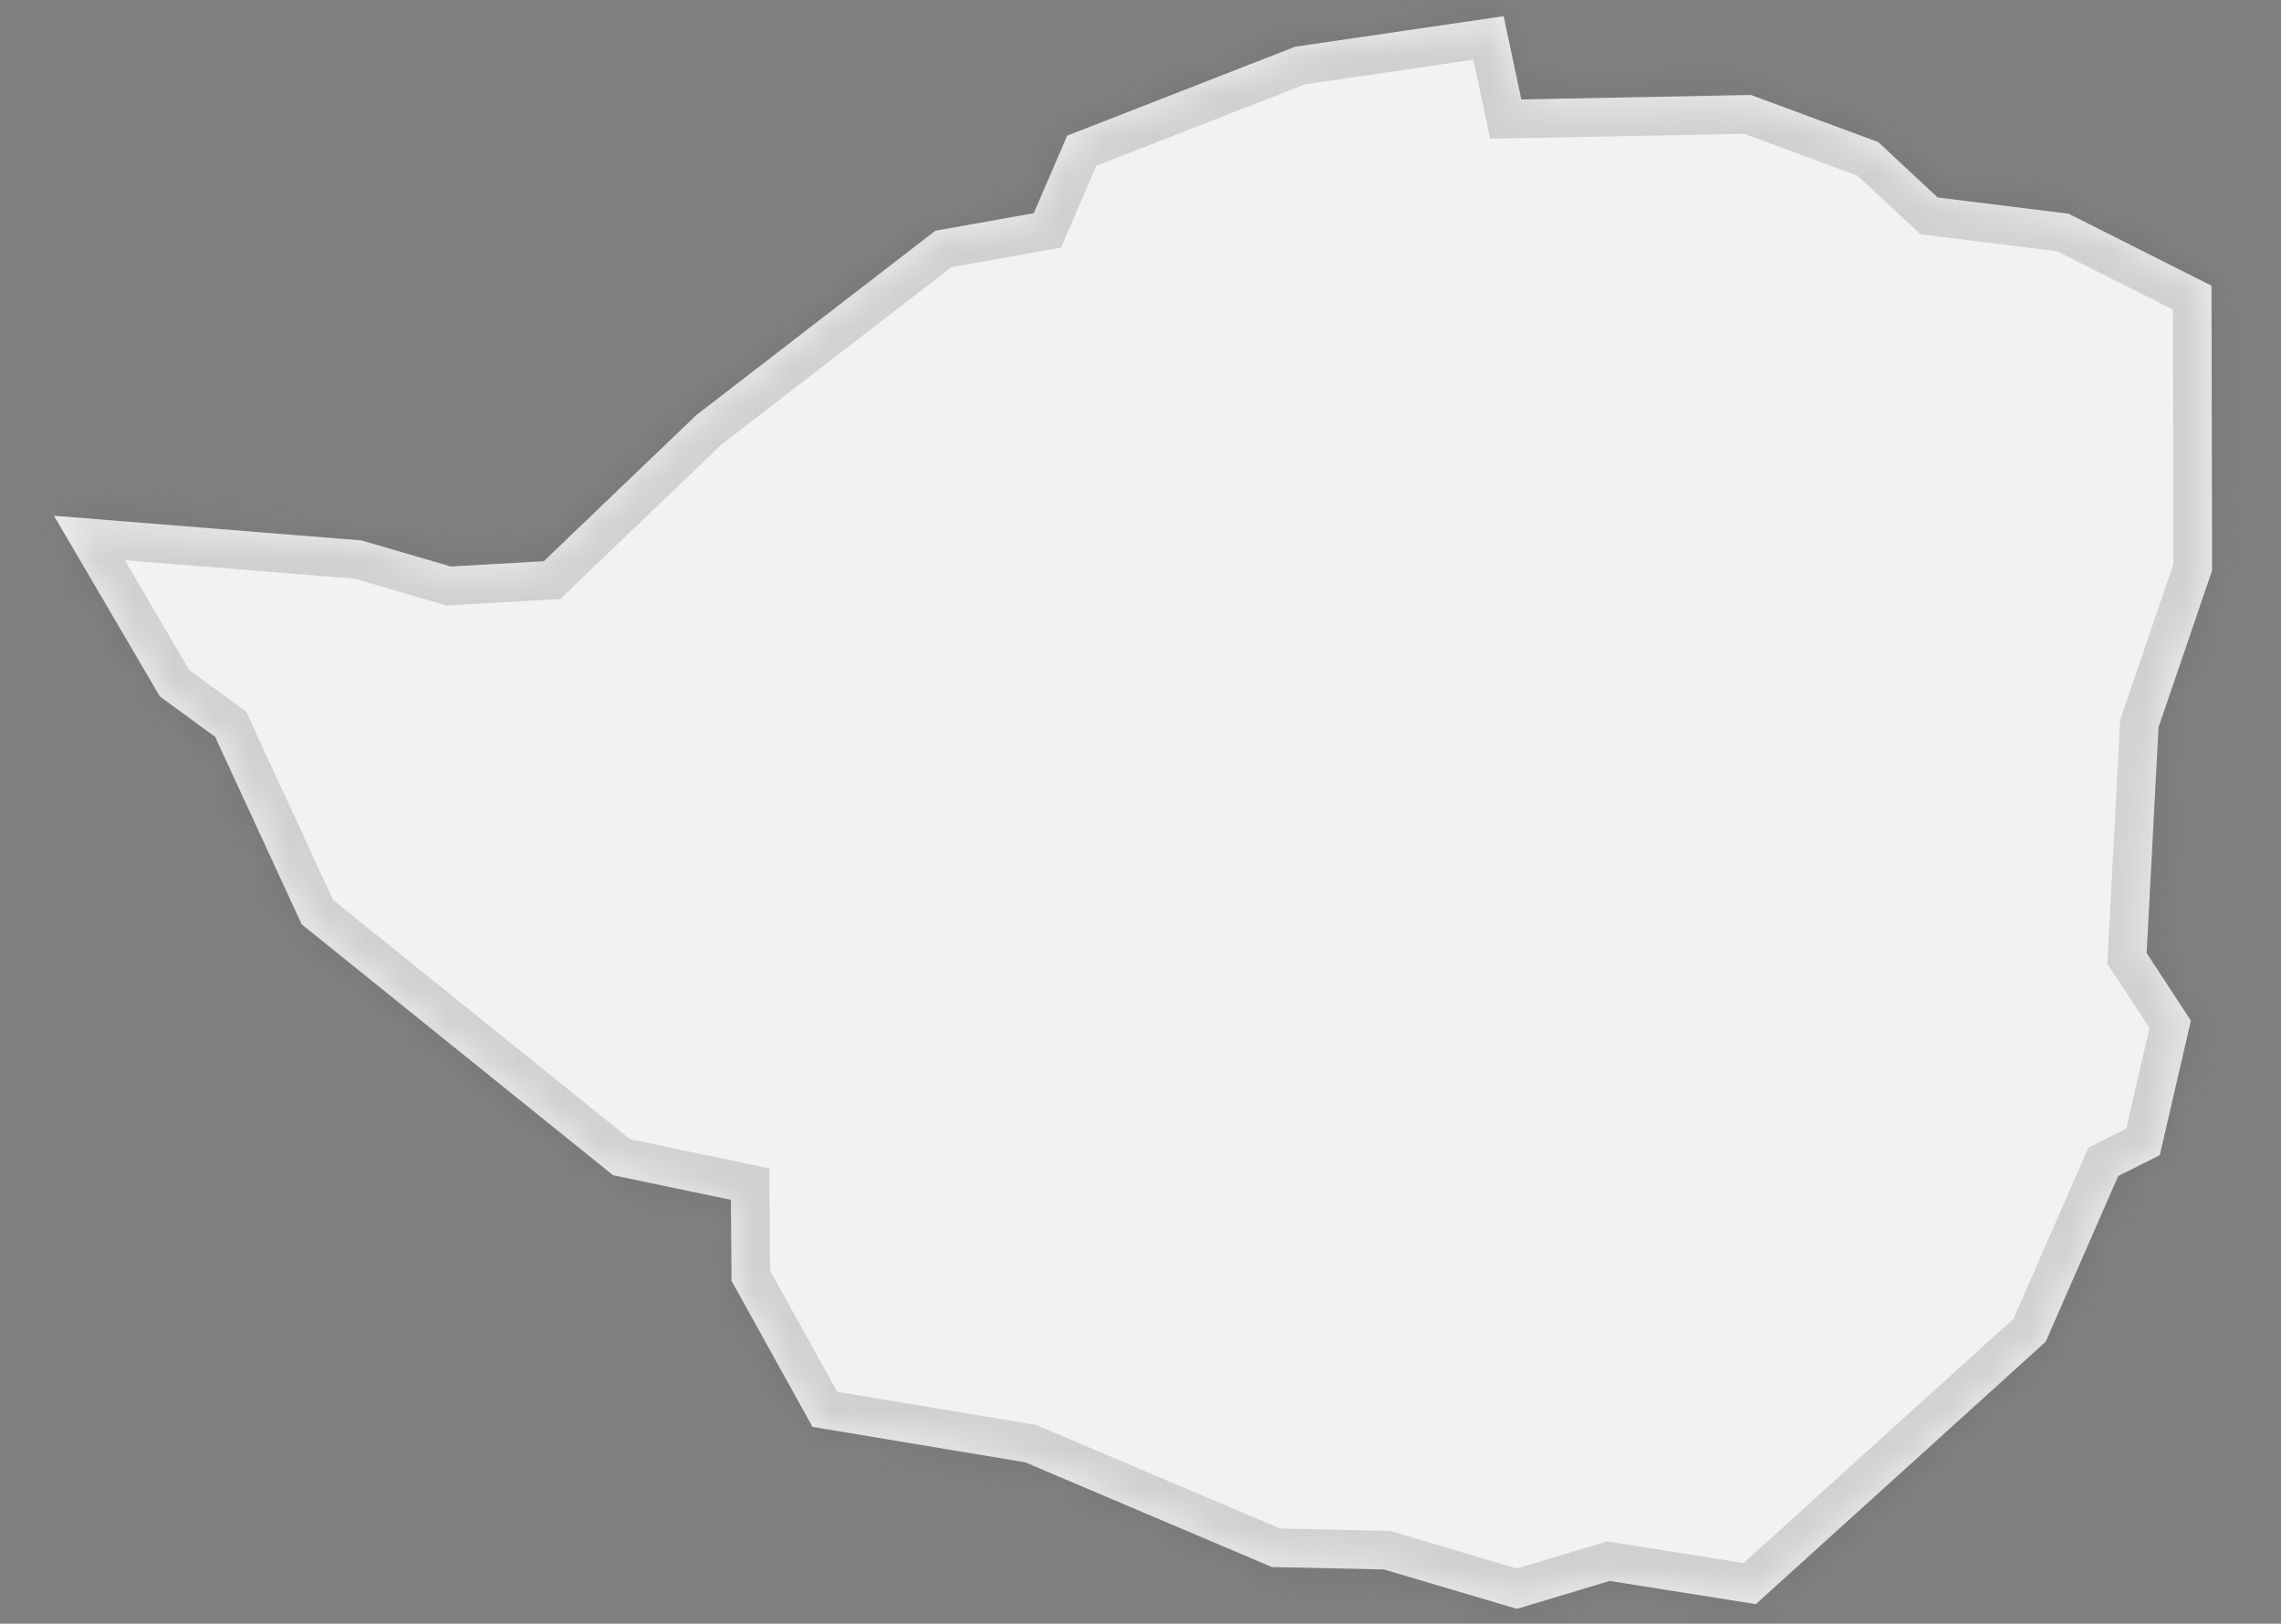 ﻿<?xml version="1.0" encoding="utf-8"?>
<svg version="1.1" xmlns:xlink="http://www.w3.org/1999/xlink" width="59px" height="42px" xmlns="http://www.w3.org/2000/svg">
  <rect width="100%" height="100%" fill="#808080" stroke="none"/>
  <defs>
    <mask fill="white" id="clip508">
      <path d="M 52.913 34.707  C 52.913 34.707  45.416 41.494  45.416 41.494  C 45.416 41.494  41.635 40.894  41.635 40.894  C 41.635 40.894  39.237 41.616  39.237 41.616  C 39.237 41.616  35.793 40.597  35.793 40.597  C 35.793 40.597  32.897 40.534  32.897 40.534  C 32.897 40.534  26.518 37.826  26.518 37.826  C 26.518 37.826  21.016 36.909  21.016 36.909  C 21.016 36.909  18.922 33.132  18.922 33.132  C 18.922 33.132  18.905 31.036  18.905 31.036  C 18.905 31.036  15.857 30.399  15.857 30.399  C 15.857 30.399  7.804 23.91  7.804 23.91  C 7.804 23.91  5.565 19.06  5.565 19.06  C 5.565 19.06  4.134 18.014  4.134 18.014  C 4.134 18.014  1.396 13.341  1.396 13.341  C 1.396 13.341  9.349 13.979  9.349 13.979  C 9.349 13.979  11.661 14.653  11.661 14.653  C 11.661 14.653  14.065 14.517  14.065 14.517  C 14.065 14.517  18.004 10.743  18.004 10.743  C 18.004 10.743  24.193 5.969  24.193 5.969  C 24.193 5.969  26.739 5.514  26.739 5.514  C 26.739 5.514  27.604 3.509  27.604 3.509  C 27.604 3.509  33.501 1.208  33.501 1.208  C 33.501 1.208  38.892 0.419  38.892 0.419  C 38.892 0.419  39.351 2.572  39.351 2.572  C 39.351 2.572  45.287 2.456  45.287 2.456  C 45.287 2.456  48.584 3.676  48.584 3.676  C 48.584 3.676  50.119 5.108  50.119 5.108  C 50.119 5.108  53.505 5.528  53.505 5.528  C 53.505 5.528  57.202 7.39  57.202 7.39  C 57.202 7.39  57.218 14.756  57.218 14.756  C 57.218 14.756  55.832 18.813  55.832 18.813  C 55.832 18.813  55.525 24.653  55.525 24.653  C 55.525 24.653  56.669 26.4  56.669 26.4  C 56.669 26.4  55.865 29.88  55.865 29.88  C 55.865 29.88  54.789 30.42  54.789 30.42  C 54.789 30.42  52.913 34.707  52.913 34.707  Z " fill-rule="evenodd" />
    </mask>
  </defs>
  <g transform="matrix(1 0 0 1 -2017 -4428 )">
    <path d="M 52.913 34.707  C 52.913 34.707  45.416 41.494  45.416 41.494  C 45.416 41.494  41.635 40.894  41.635 40.894  C 41.635 40.894  39.237 41.616  39.237 41.616  C 39.237 41.616  35.793 40.597  35.793 40.597  C 35.793 40.597  32.897 40.534  32.897 40.534  C 32.897 40.534  26.518 37.826  26.518 37.826  C 26.518 37.826  21.016 36.909  21.016 36.909  C 21.016 36.909  18.922 33.132  18.922 33.132  C 18.922 33.132  18.905 31.036  18.905 31.036  C 18.905 31.036  15.857 30.399  15.857 30.399  C 15.857 30.399  7.804 23.91  7.804 23.91  C 7.804 23.91  5.565 19.06  5.565 19.06  C 5.565 19.06  4.134 18.014  4.134 18.014  C 4.134 18.014  1.396 13.341  1.396 13.341  C 1.396 13.341  9.349 13.979  9.349 13.979  C 9.349 13.979  11.661 14.653  11.661 14.653  C 11.661 14.653  14.065 14.517  14.065 14.517  C 14.065 14.517  18.004 10.743  18.004 10.743  C 18.004 10.743  24.193 5.969  24.193 5.969  C 24.193 5.969  26.739 5.514  26.739 5.514  C 26.739 5.514  27.604 3.509  27.604 3.509  C 27.604 3.509  33.501 1.208  33.501 1.208  C 33.501 1.208  38.892 0.419  38.892 0.419  C 38.892 0.419  39.351 2.572  39.351 2.572  C 39.351 2.572  45.287 2.456  45.287 2.456  C 45.287 2.456  48.584 3.676  48.584 3.676  C 48.584 3.676  50.119 5.108  50.119 5.108  C 50.119 5.108  53.505 5.528  53.505 5.528  C 53.505 5.528  57.202 7.39  57.202 7.39  C 57.202 7.39  57.218 14.756  57.218 14.756  C 57.218 14.756  55.832 18.813  55.832 18.813  C 55.832 18.813  55.525 24.653  55.525 24.653  C 55.525 24.653  56.669 26.4  56.669 26.4  C 56.669 26.4  55.865 29.88  55.865 29.88  C 55.865 29.88  54.789 30.42  54.789 30.42  C 54.789 30.42  52.913 34.707  52.913 34.707  Z " fill-rule="nonzero" fill="#f2f2f2" stroke="none" transform="matrix(1 0 0 1 2017 4428 )" />
    <path d="M 52.913 34.707  C 52.913 34.707  45.416 41.494  45.416 41.494  C 45.416 41.494  41.635 40.894  41.635 40.894  C 41.635 40.894  39.237 41.616  39.237 41.616  C 39.237 41.616  35.793 40.597  35.793 40.597  C 35.793 40.597  32.897 40.534  32.897 40.534  C 32.897 40.534  26.518 37.826  26.518 37.826  C 26.518 37.826  21.016 36.909  21.016 36.909  C 21.016 36.909  18.922 33.132  18.922 33.132  C 18.922 33.132  18.905 31.036  18.905 31.036  C 18.905 31.036  15.857 30.399  15.857 30.399  C 15.857 30.399  7.804 23.91  7.804 23.91  C 7.804 23.91  5.565 19.06  5.565 19.06  C 5.565 19.06  4.134 18.014  4.134 18.014  C 4.134 18.014  1.396 13.341  1.396 13.341  C 1.396 13.341  9.349 13.979  9.349 13.979  C 9.349 13.979  11.661 14.653  11.661 14.653  C 11.661 14.653  14.065 14.517  14.065 14.517  C 14.065 14.517  18.004 10.743  18.004 10.743  C 18.004 10.743  24.193 5.969  24.193 5.969  C 24.193 5.969  26.739 5.514  26.739 5.514  C 26.739 5.514  27.604 3.509  27.604 3.509  C 27.604 3.509  33.501 1.208  33.501 1.208  C 33.501 1.208  38.892 0.419  38.892 0.419  C 38.892 0.419  39.351 2.572  39.351 2.572  C 39.351 2.572  45.287 2.456  45.287 2.456  C 45.287 2.456  48.584 3.676  48.584 3.676  C 48.584 3.676  50.119 5.108  50.119 5.108  C 50.119 5.108  53.505 5.528  53.505 5.528  C 53.505 5.528  57.202 7.39  57.202 7.39  C 57.202 7.39  57.218 14.756  57.218 14.756  C 57.218 14.756  55.832 18.813  55.832 18.813  C 55.832 18.813  55.525 24.653  55.525 24.653  C 55.525 24.653  56.669 26.4  56.669 26.4  C 56.669 26.4  55.865 29.88  55.865 29.88  C 55.865 29.88  54.789 30.42  54.789 30.42  C 54.789 30.42  52.913 34.707  52.913 34.707  Z " stroke-width="2" stroke="#505050" fill="none" stroke-opacity="0.212" transform="matrix(1 0 0 1 2017 4428 )" mask="url(#clip508)" />
  </g>
</svg>